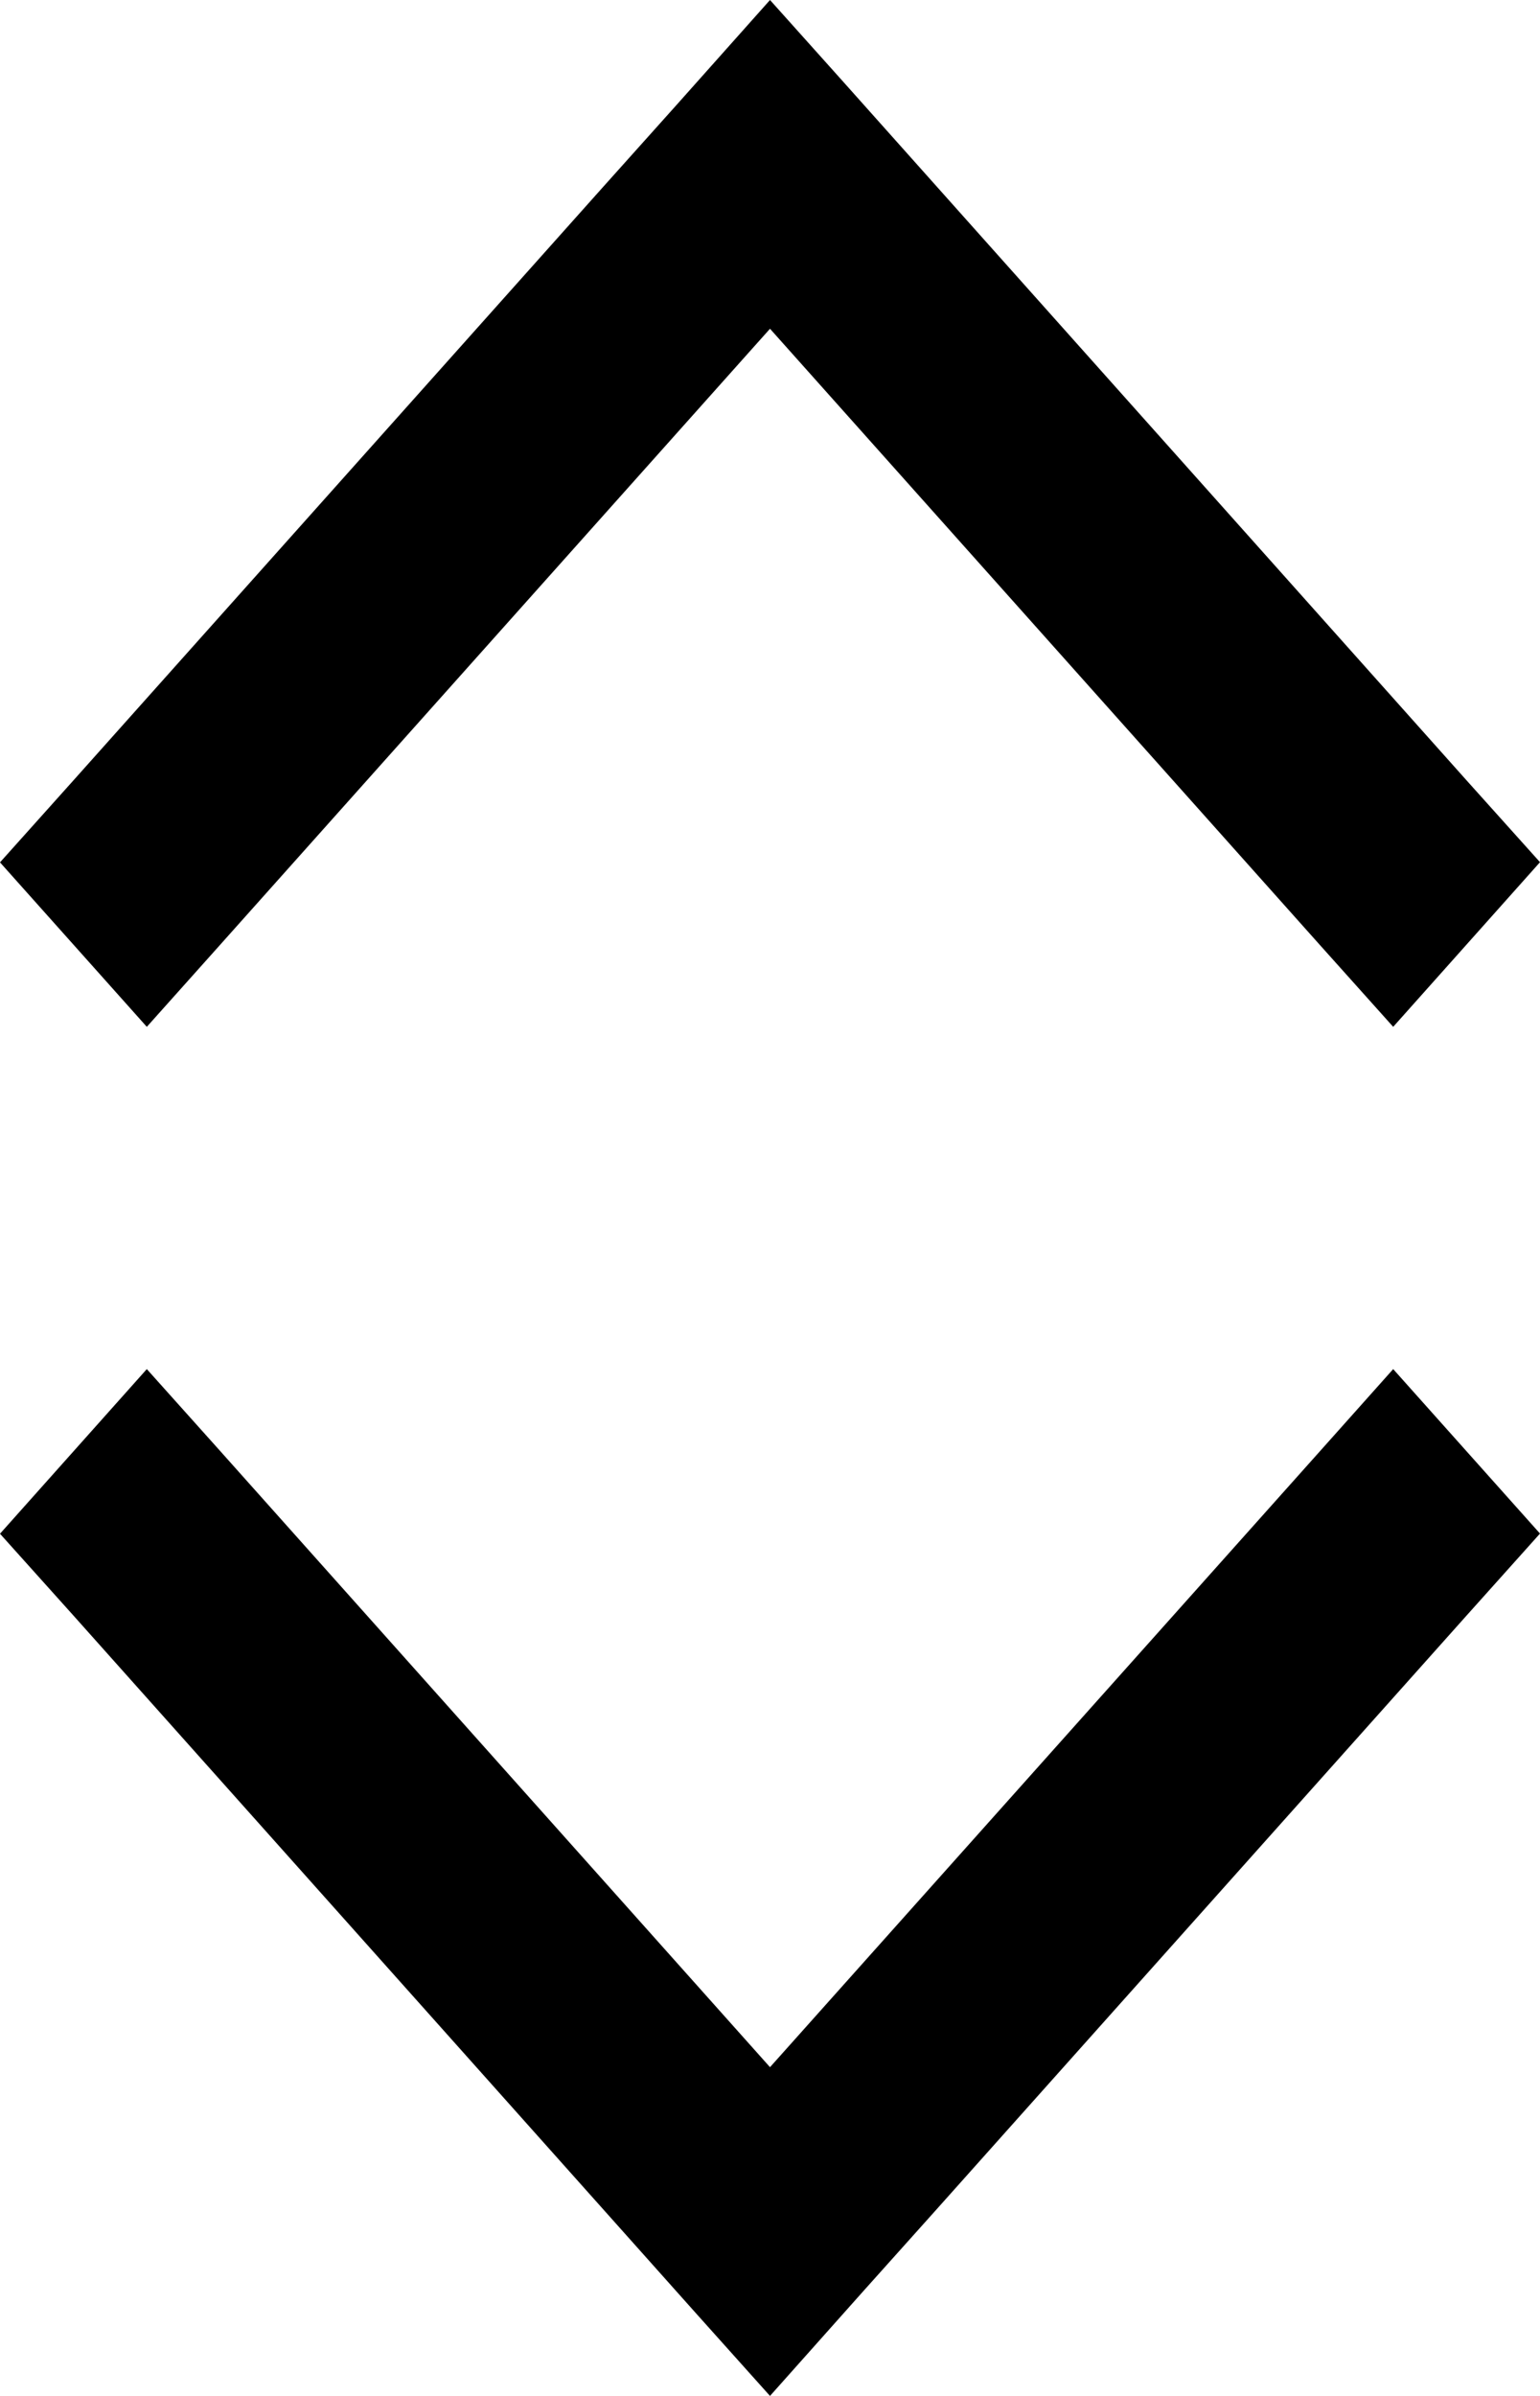 <svg height="14" viewBox="0 0 9 14" width="9" xmlns="http://www.w3.org/2000/svg">
    <path d="m8.142 8 .858.961-.43.48-3.094 3.466-.43.48-.546.613-.43-.48-3.64-4.079-.43-.479.858-.962.43.48 3.212 3.599.118-.132 3.094-3.465z"/>
    <path fill="currentColor" d="m8.142 0 .858.961-.43.48-3.094 3.466-.43.48-.546.613-.43-.48-3.64-4.079-.43-.479.858-.962.43.48 3.212 3.599.118-.132 3.094-3.466z" transform="rotate(180) translate(-9 -6)"/>
</svg>

